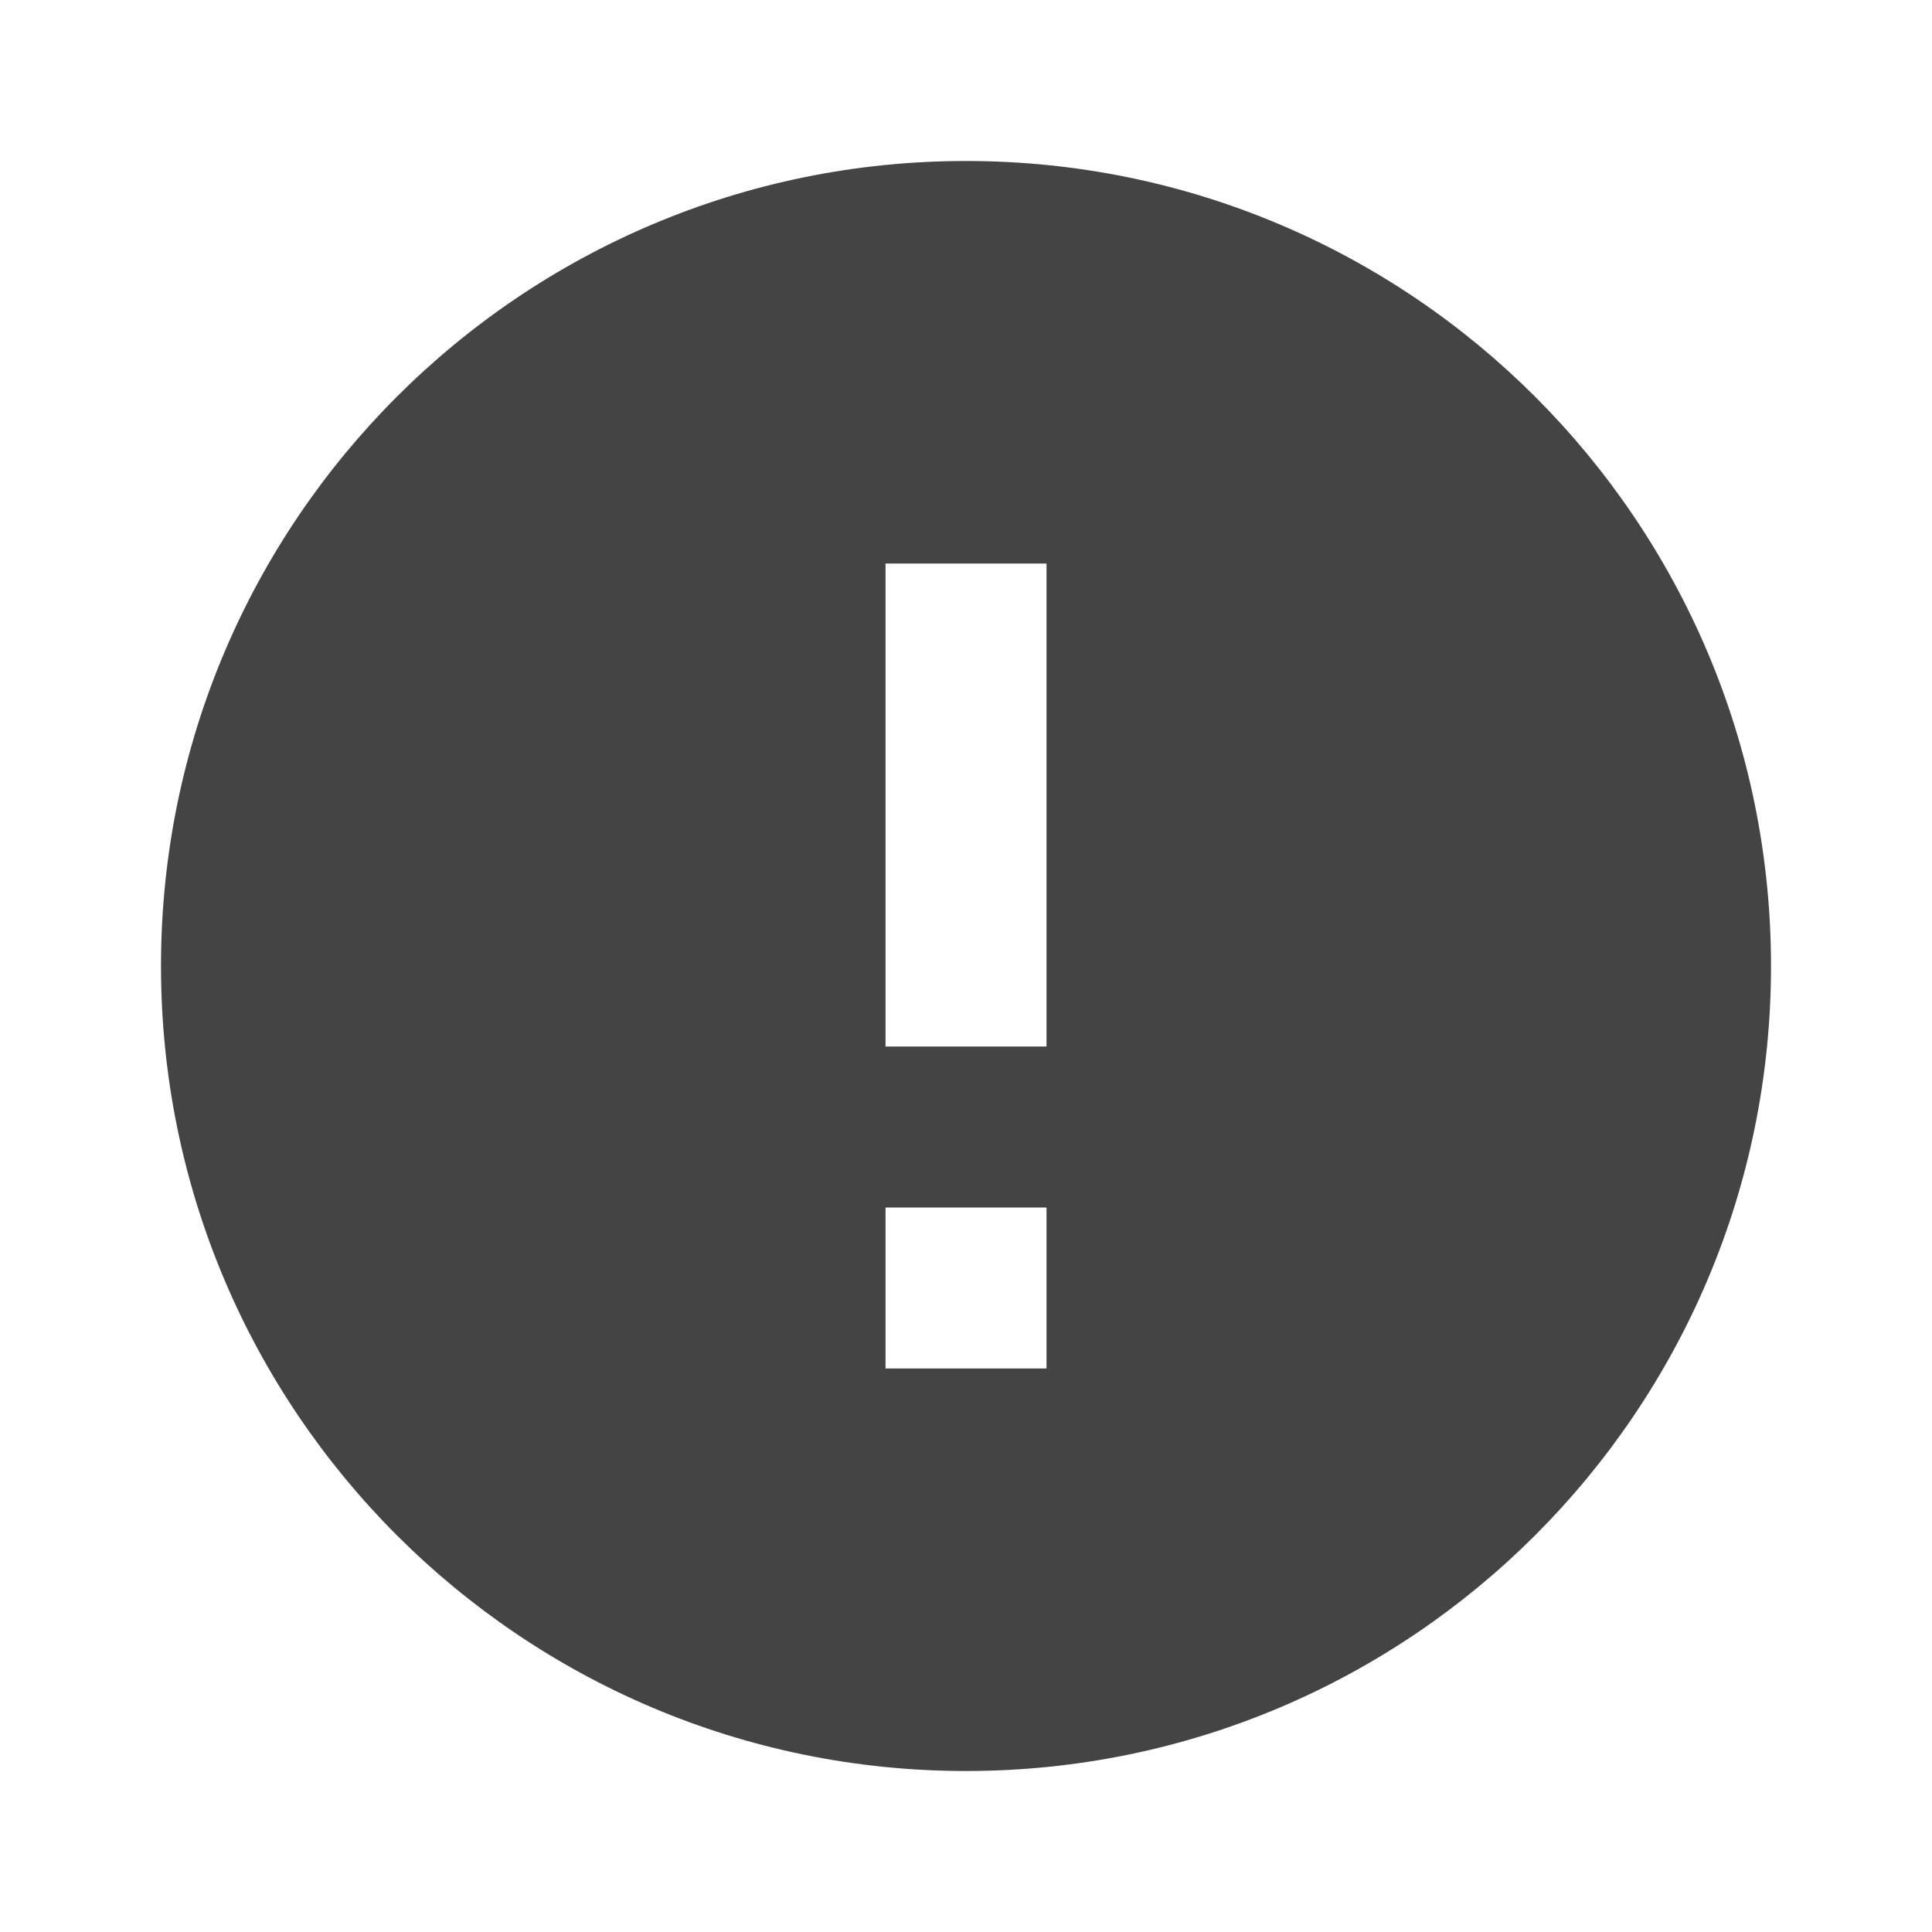 <?xml version="1.0" encoding="utf-8"?>
<!-- Generated by IcoMoon.io -->
<!DOCTYPE svg PUBLIC "-//W3C//DTD SVG 1.1//EN" "http://www.w3.org/Graphics/SVG/1.1/DTD/svg11.dtd">
<svg version="1.1" xmlns="http://www.w3.org/2000/svg" xmlns:xlink="http://www.w3.org/1999/xlink" width="64" height="64" viewBox="0 0 64 64">
<path d="M32 5.333c-14.72 0-26.667 11.933-26.667 26.667s11.947 26.667 26.667 26.667 26.667-11.933 26.667-26.667-11.947-26.667-26.667-26.667zM34.667 45.333h-5.333v-5.333h5.333v5.333zM34.667 34.667h-5.333v-16h5.333v16z" fill="#444444"></path>
</svg>
